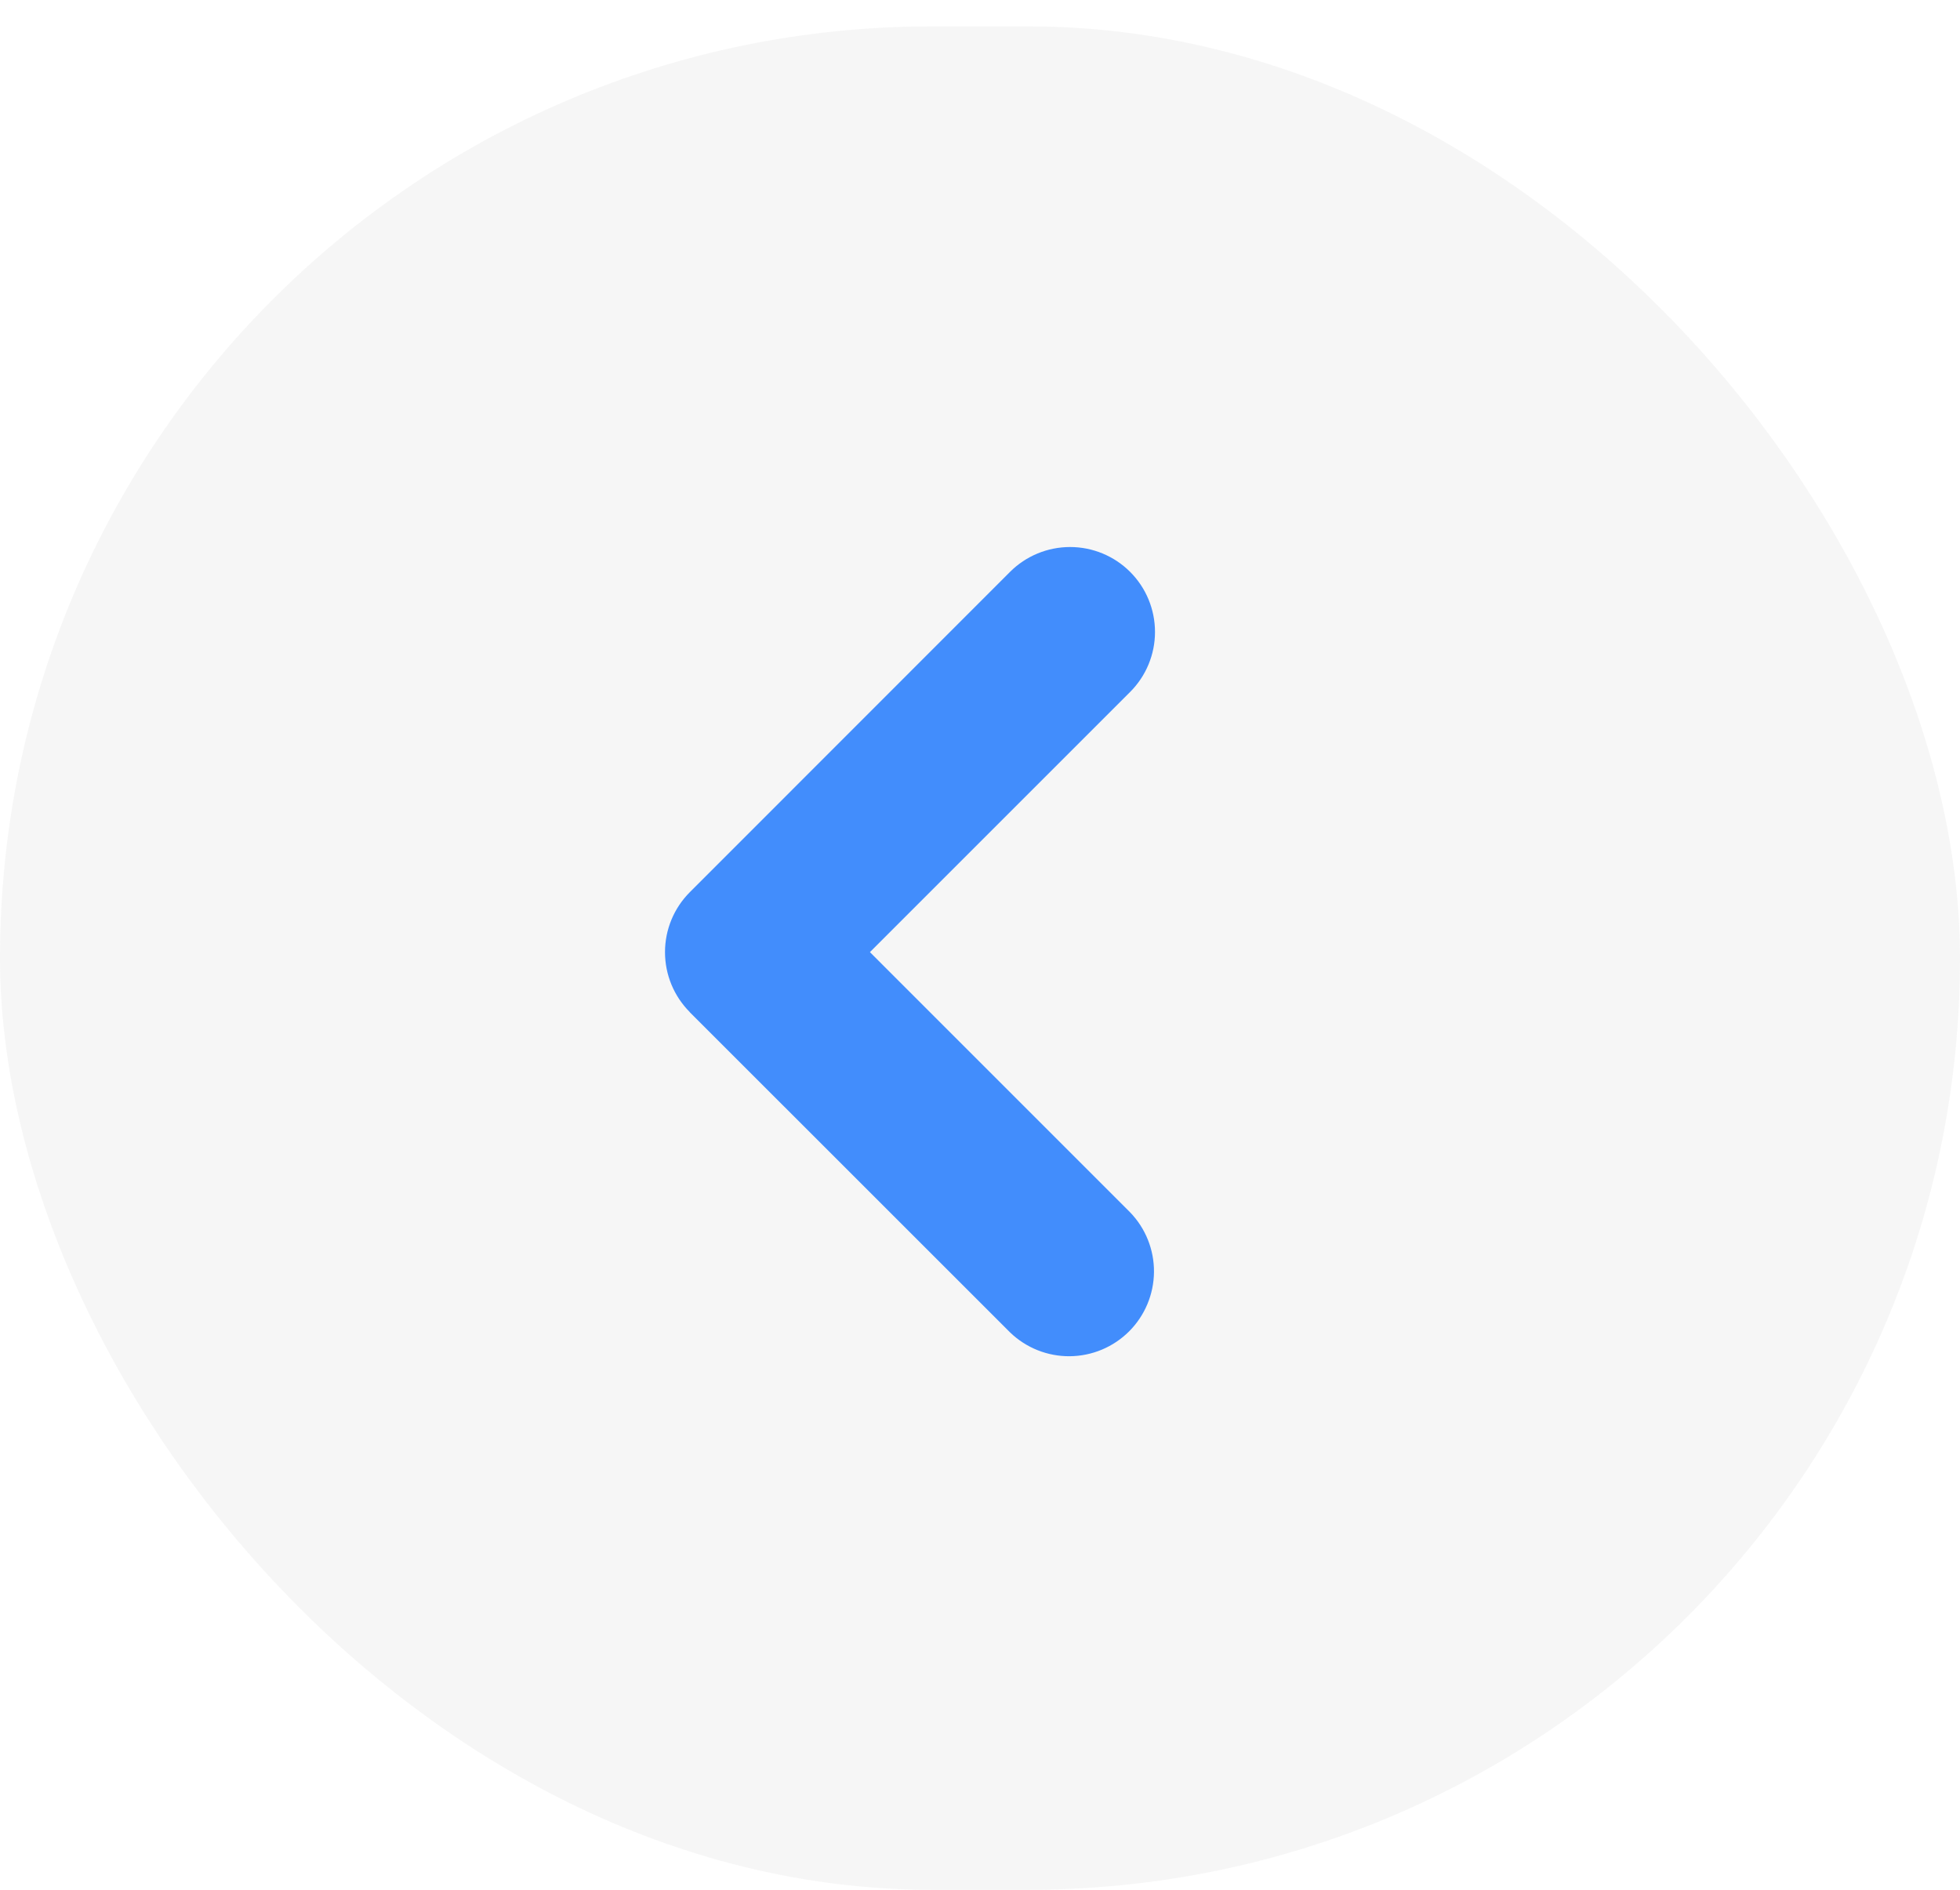 <svg width="56" height="54" viewBox="0 0 56 54" fill="none" xmlns="http://www.w3.org/2000/svg">
<g clip-path="url(#clip0_840_77)">
<rect x="56" y="54" width="56" height="53.246" rx="26.623" transform="rotate(180 56 54)" fill="#444444" fill-opacity="0.05"/>
<path fill-rule="evenodd" clip-rule="evenodd" d="M19.71 28.922C19.255 28.467 19 27.85 19 27.207C19 26.564 19.255 25.948 19.71 25.493L28.858 16.341C29.313 15.886 29.931 15.631 30.574 15.631C31.218 15.631 31.835 15.887 32.29 16.342C32.745 16.797 33 17.414 33 18.058C33 18.701 32.744 19.319 32.289 19.773L24.855 27.207L32.289 34.642C32.731 35.099 32.976 35.712 32.971 36.348C32.965 36.984 32.711 37.593 32.261 38.043C31.811 38.493 31.203 38.748 30.567 38.754C29.931 38.76 29.318 38.516 28.86 38.074L19.708 28.924L19.71 28.922Z" fill="#428DFC"/>
</g>
<defs>
<clipPath id="clip0_840_77">
<rect x="56" y="54" width="56" height="53.246" rx="26.623" transform="rotate(180 56 54)" fill="white"/>
</clipPath>
</defs>
</svg>
